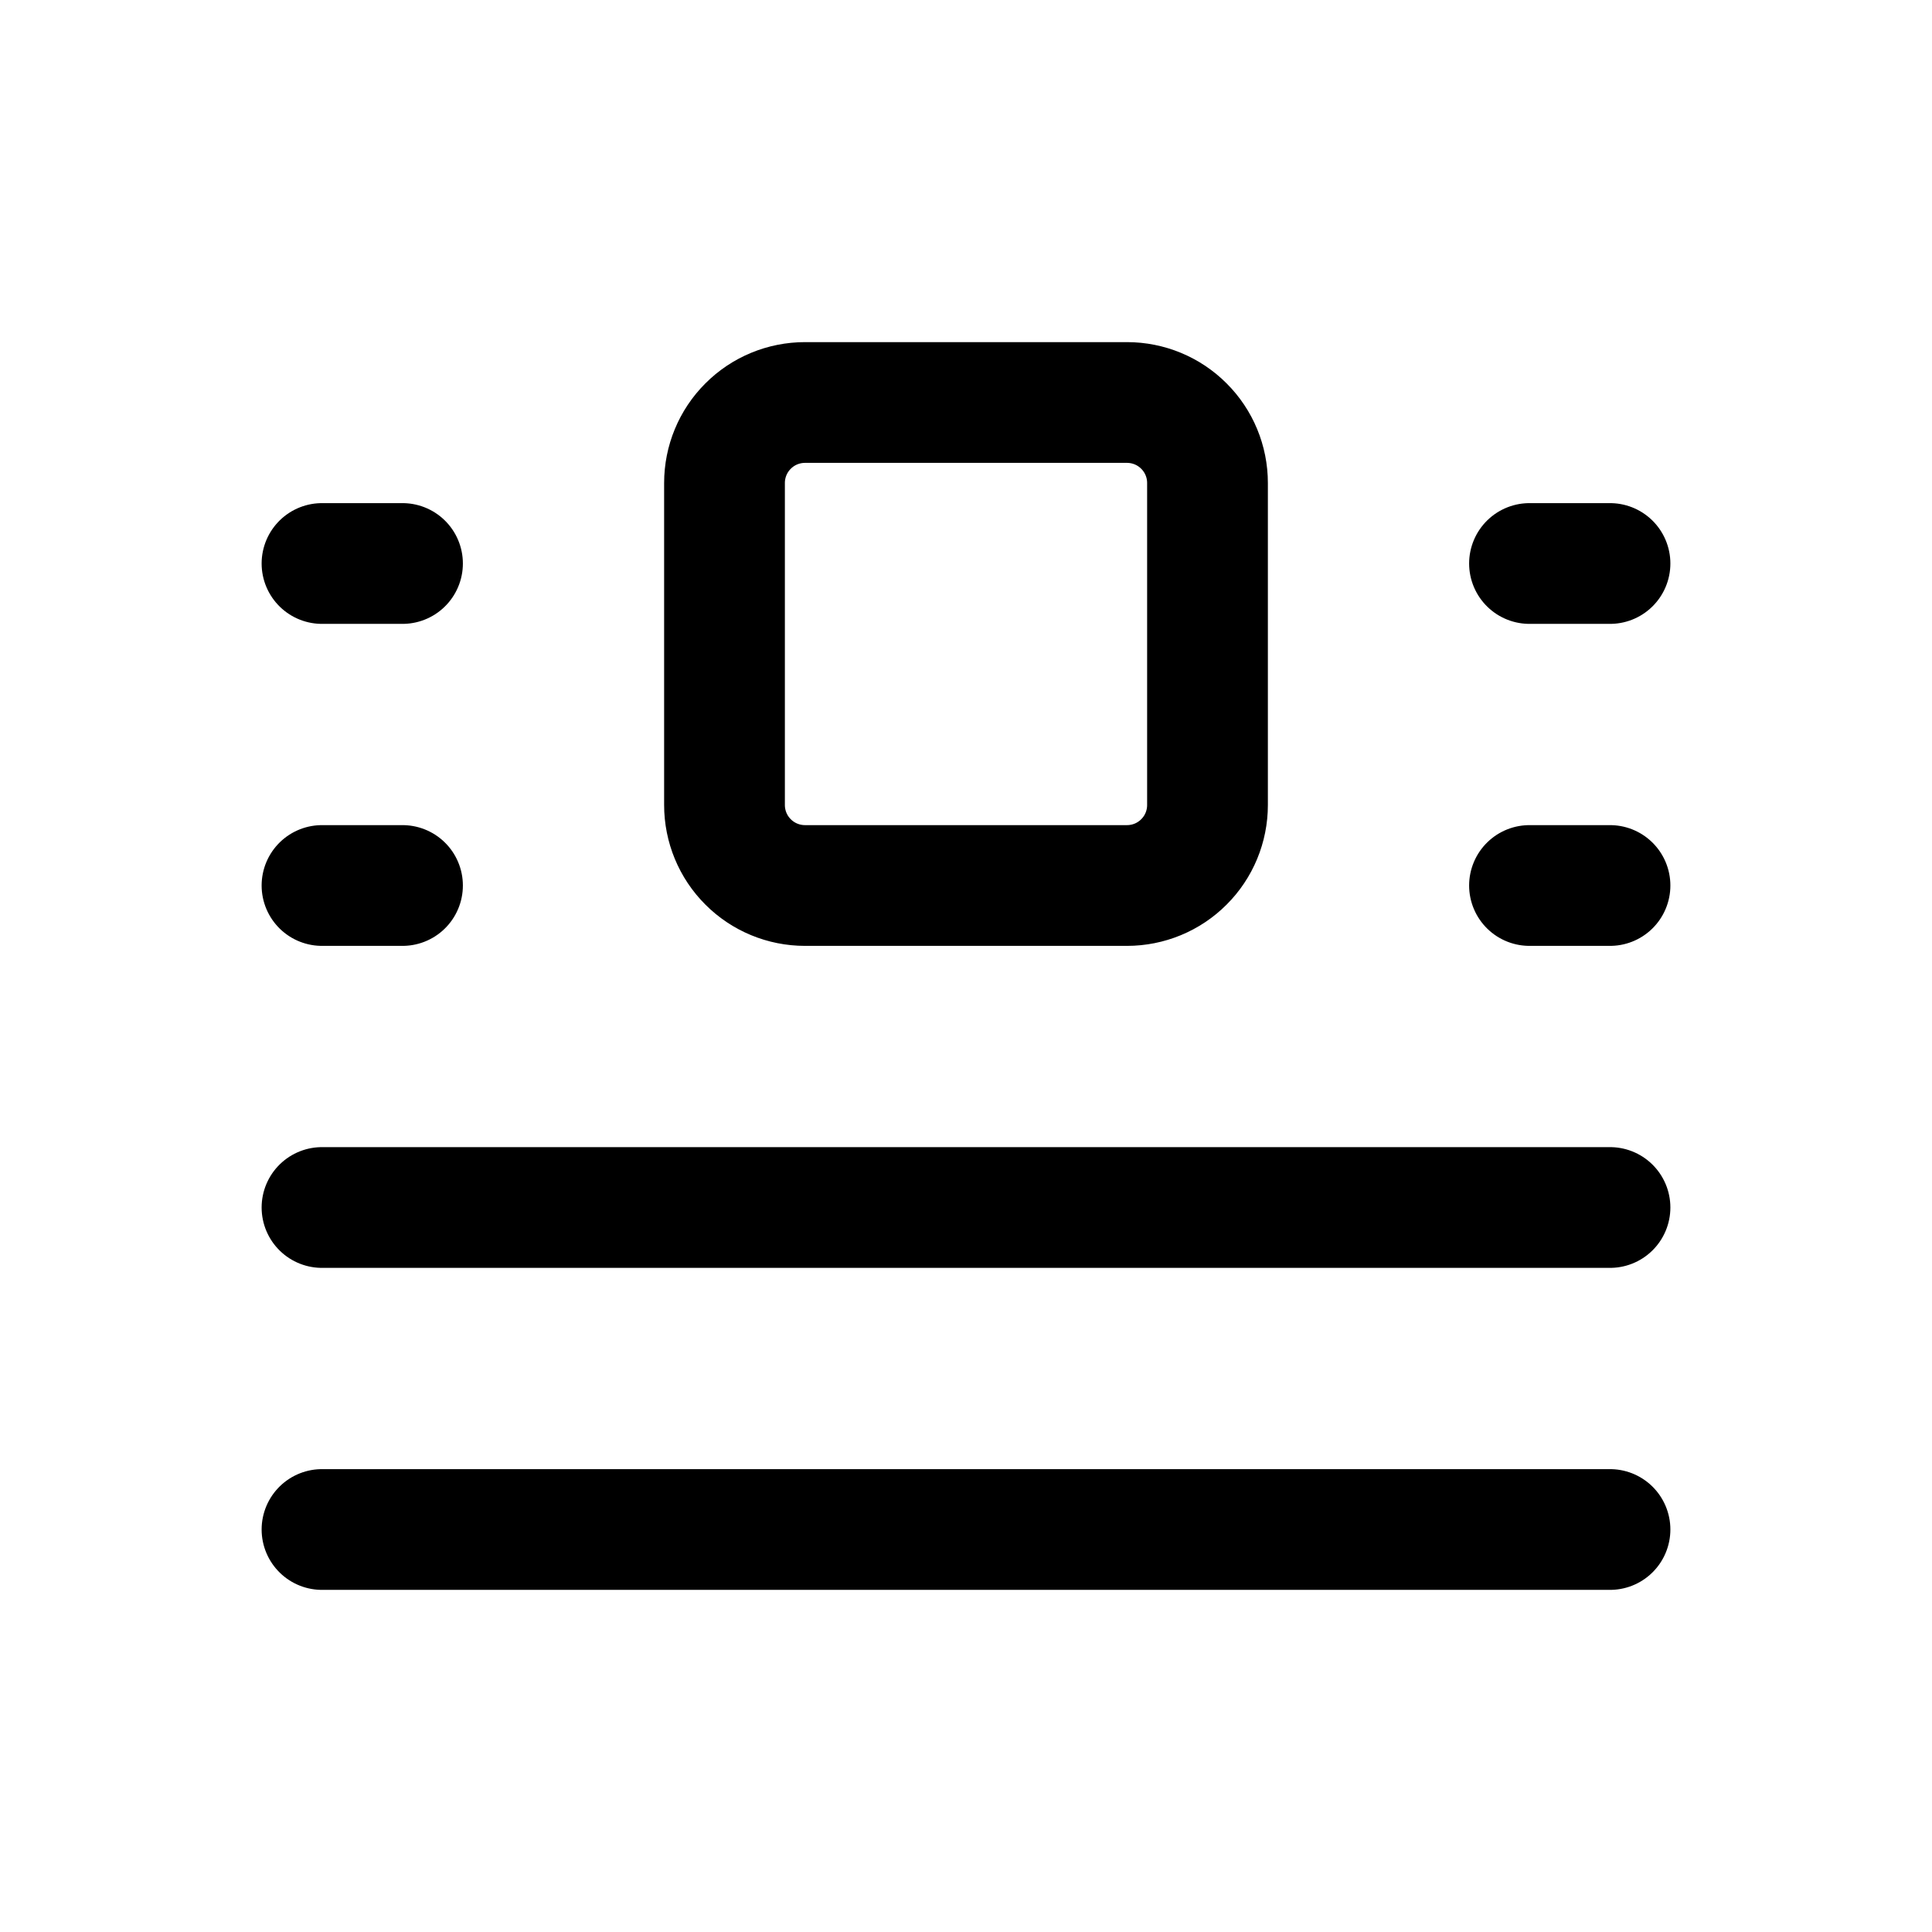 <svg width="24" height="24" viewBox="0 0 24 24" fill="none" xmlns="http://www.w3.org/2000/svg">
<path d="M4 7H5M4 11H5M19 7H20M19 11H20M4 15H20M4 19H20M9 6C9 5.735 9.105 5.48 9.293 5.293C9.48 5.105 9.735 5 10 5H14C14.265 5 14.52 5.105 14.707 5.293C14.895 5.48 15 5.735 15 6V10C15 10.265 14.895 10.52 14.707 10.707C14.52 10.895 14.265 11 14 11H10C9.735 11 9.48 10.895 9.293 10.707C9.105 10.52 9 10.265 9 10V6Z" stroke="currentColor" stroke-width="1.5" stroke-linecap="round" stroke-linejoin="round"/>
</svg>

